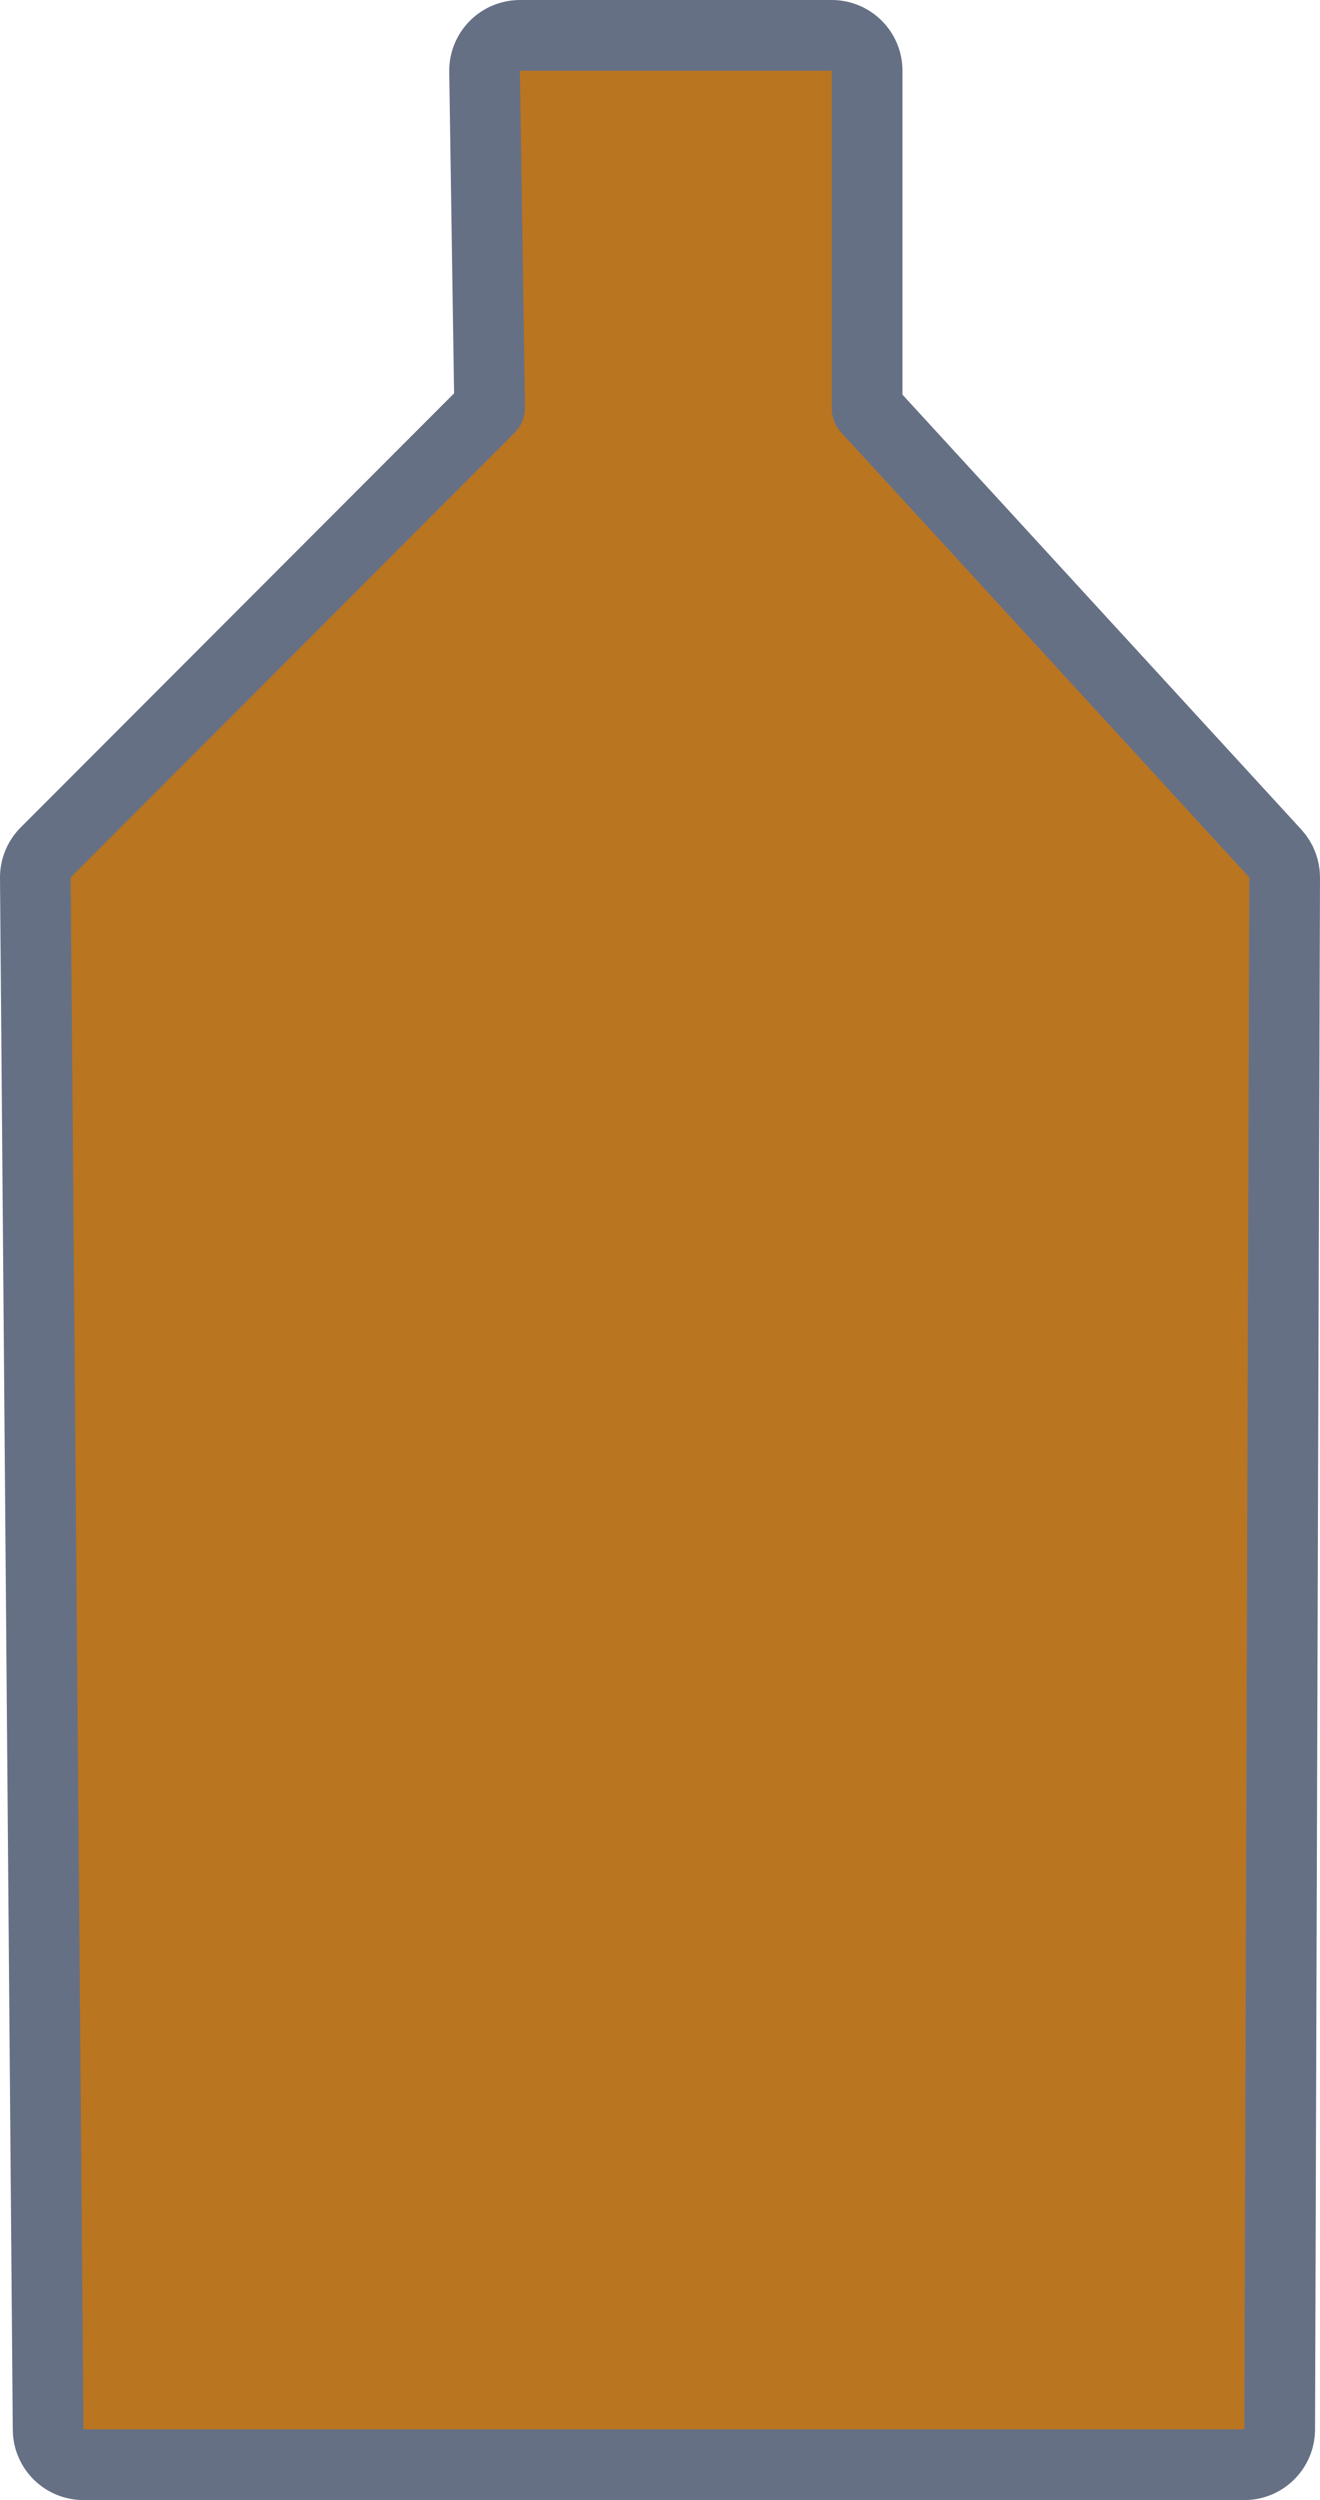 <svg width="56" height="106" viewBox="0 0 56 106" fill="none" xmlns="http://www.w3.org/2000/svg">
<path d="M22.058 1.5C21.657 1.5 21.272 1.661 20.99 1.947C20.708 2.234 20.552 2.621 20.558 3.023L20.773 17.289L1.939 36.142C1.655 36.426 1.497 36.812 1.5 37.214L2.042 103.012C2.049 103.836 2.718 104.5 3.542 104.5H52.79C53.616 104.5 54.287 103.831 54.29 103.005L54.5 37.207C54.501 36.83 54.36 36.466 54.105 36.188L36.787 17.317V3C36.787 2.172 36.115 1.5 35.287 1.5H35.063H22.282H22.058Z" fill="#BA7521" stroke="#667085" stroke-width="3" stroke-linecap="round" stroke-linejoin="round"/>
</svg>
